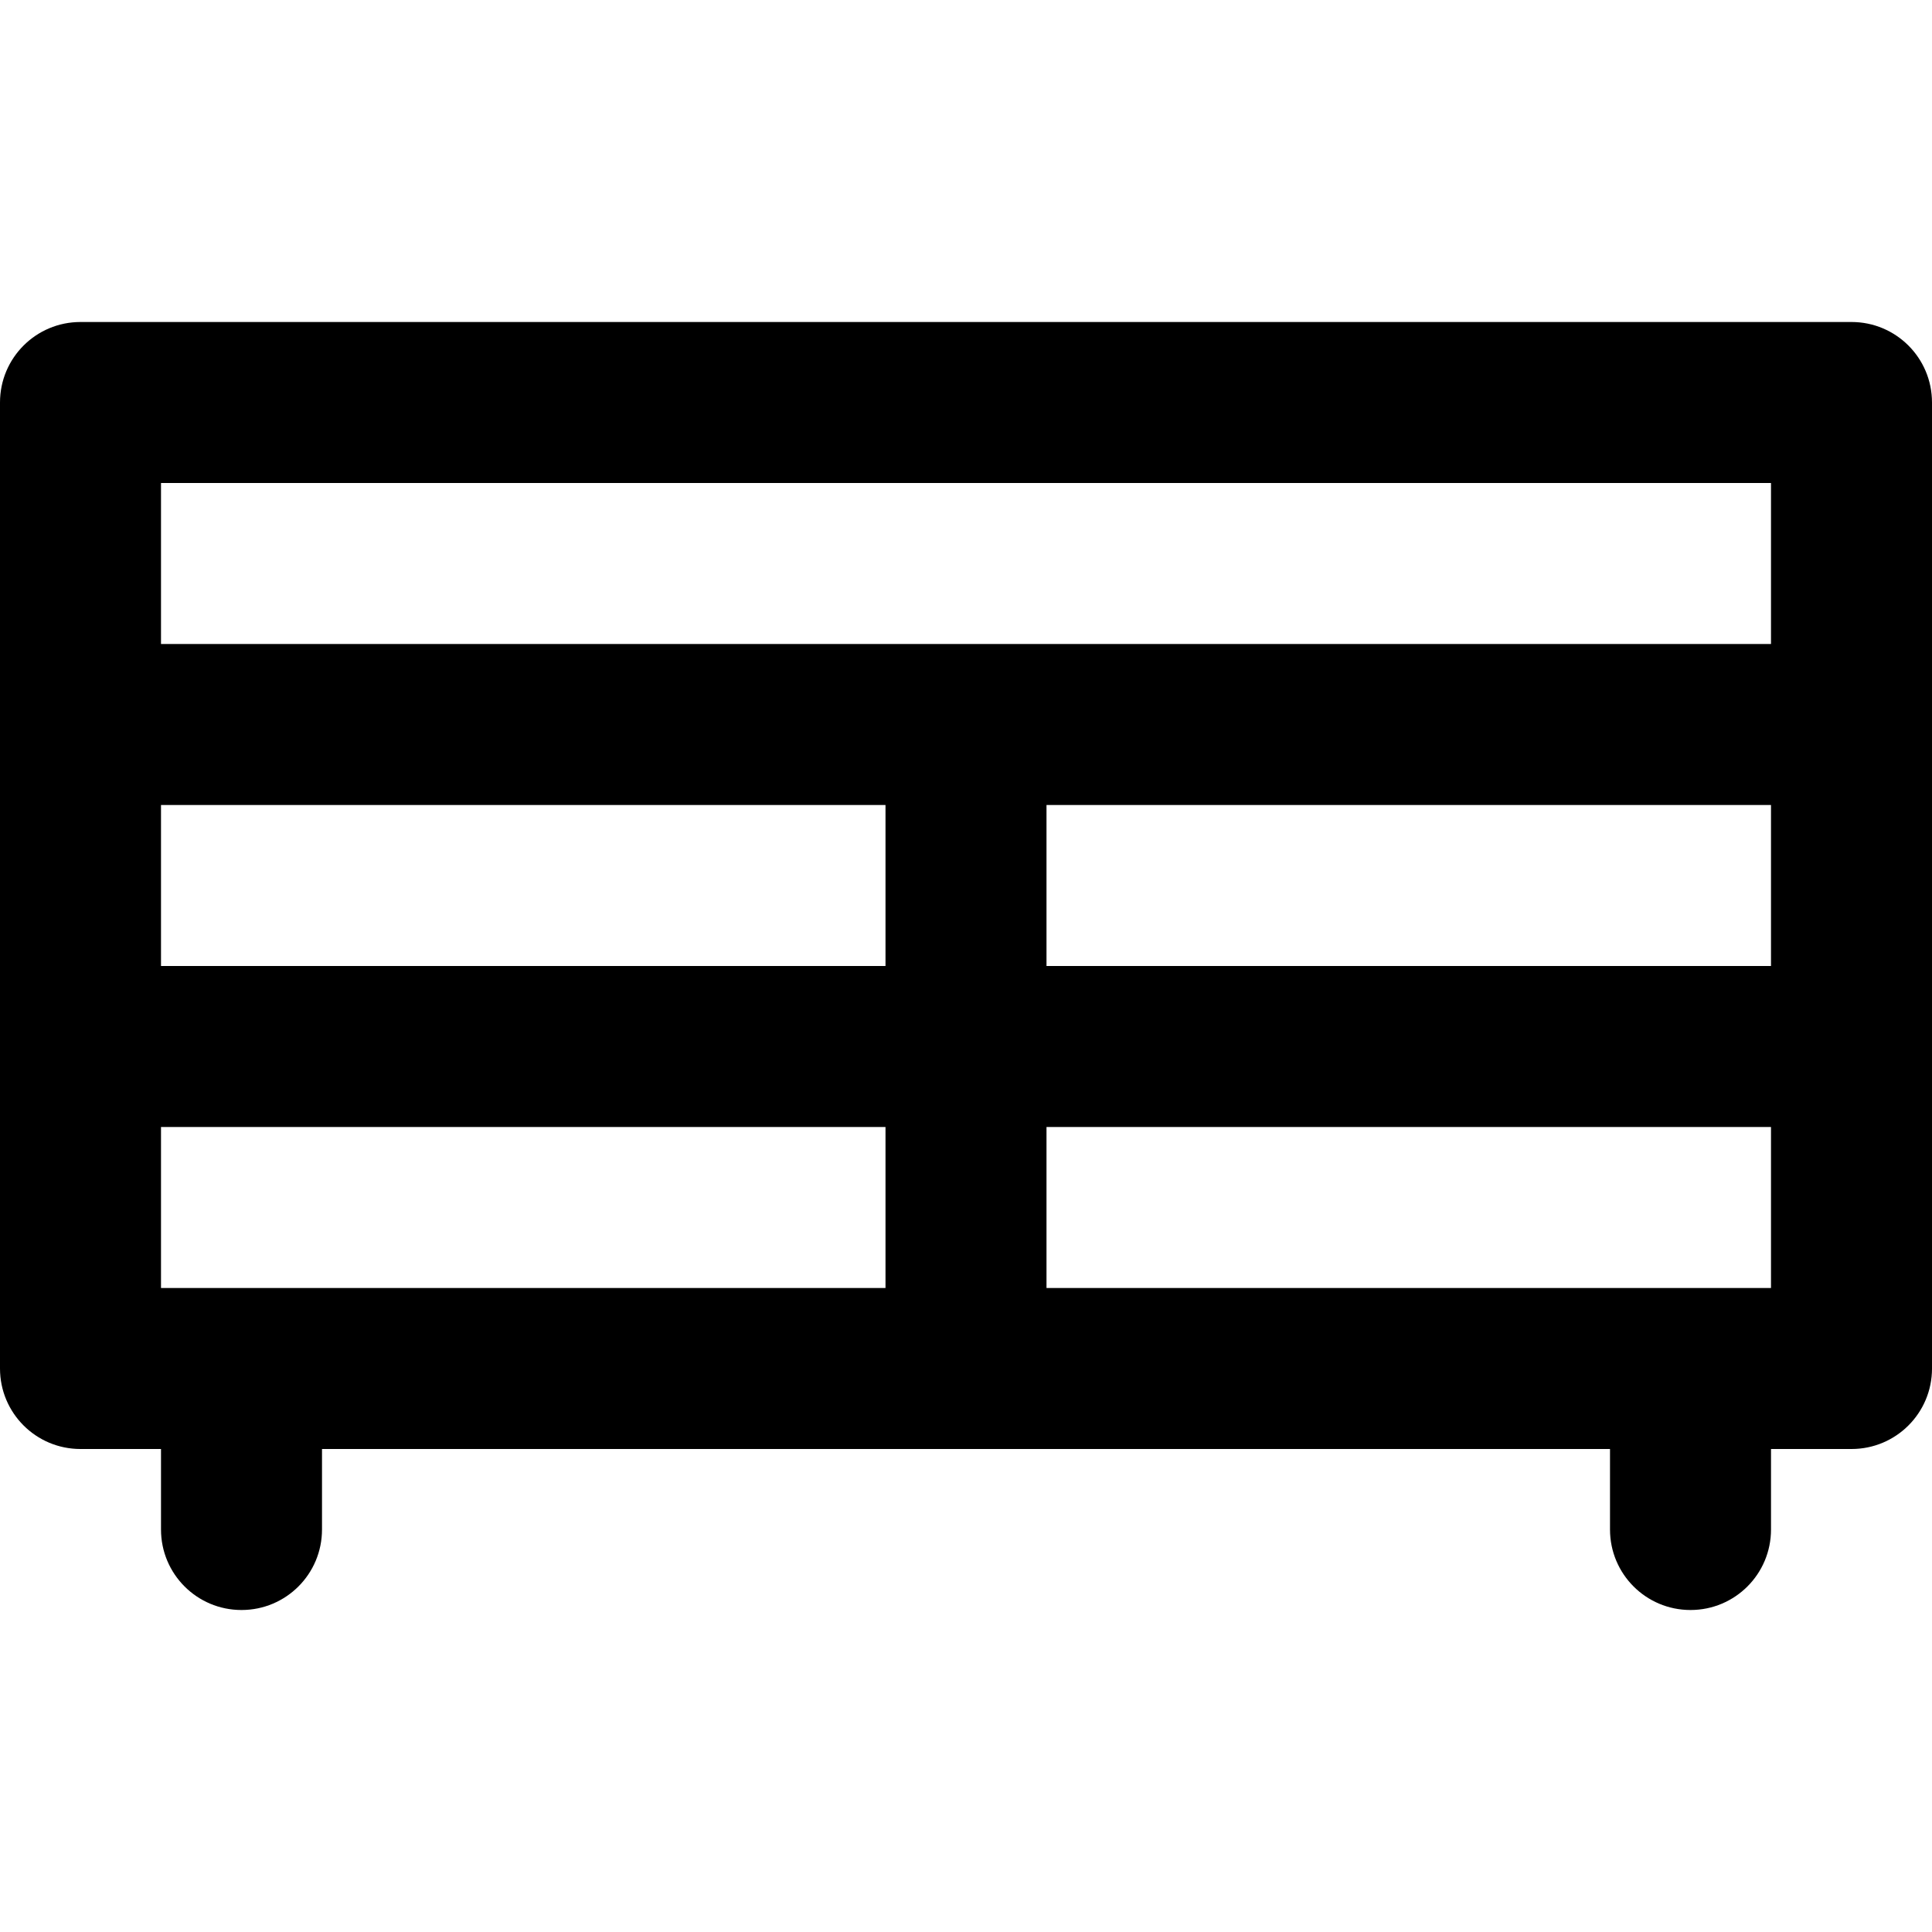 <svg viewBox="0 0 24 24" fill="currentColor"><path d="M23 4H1c-.553 0-1 .447-1 1v12c0 .553.447 1 1 1h1v1c0 .553.447 1 1 1s1-.447 1-1v-1h16v1c0 .553.447 1 1 1s1-.447 1-1v-1h1c.553 0 1-.447 1-1V5c0-.553-.447-1-1-1zM11 16H2v-2h9v2zm0-4H2v-2h9v2zm11 4h-9v-2h9v2zm0-4h-9v-2h9v2zm0-4H2V6h20v2z"/></svg>